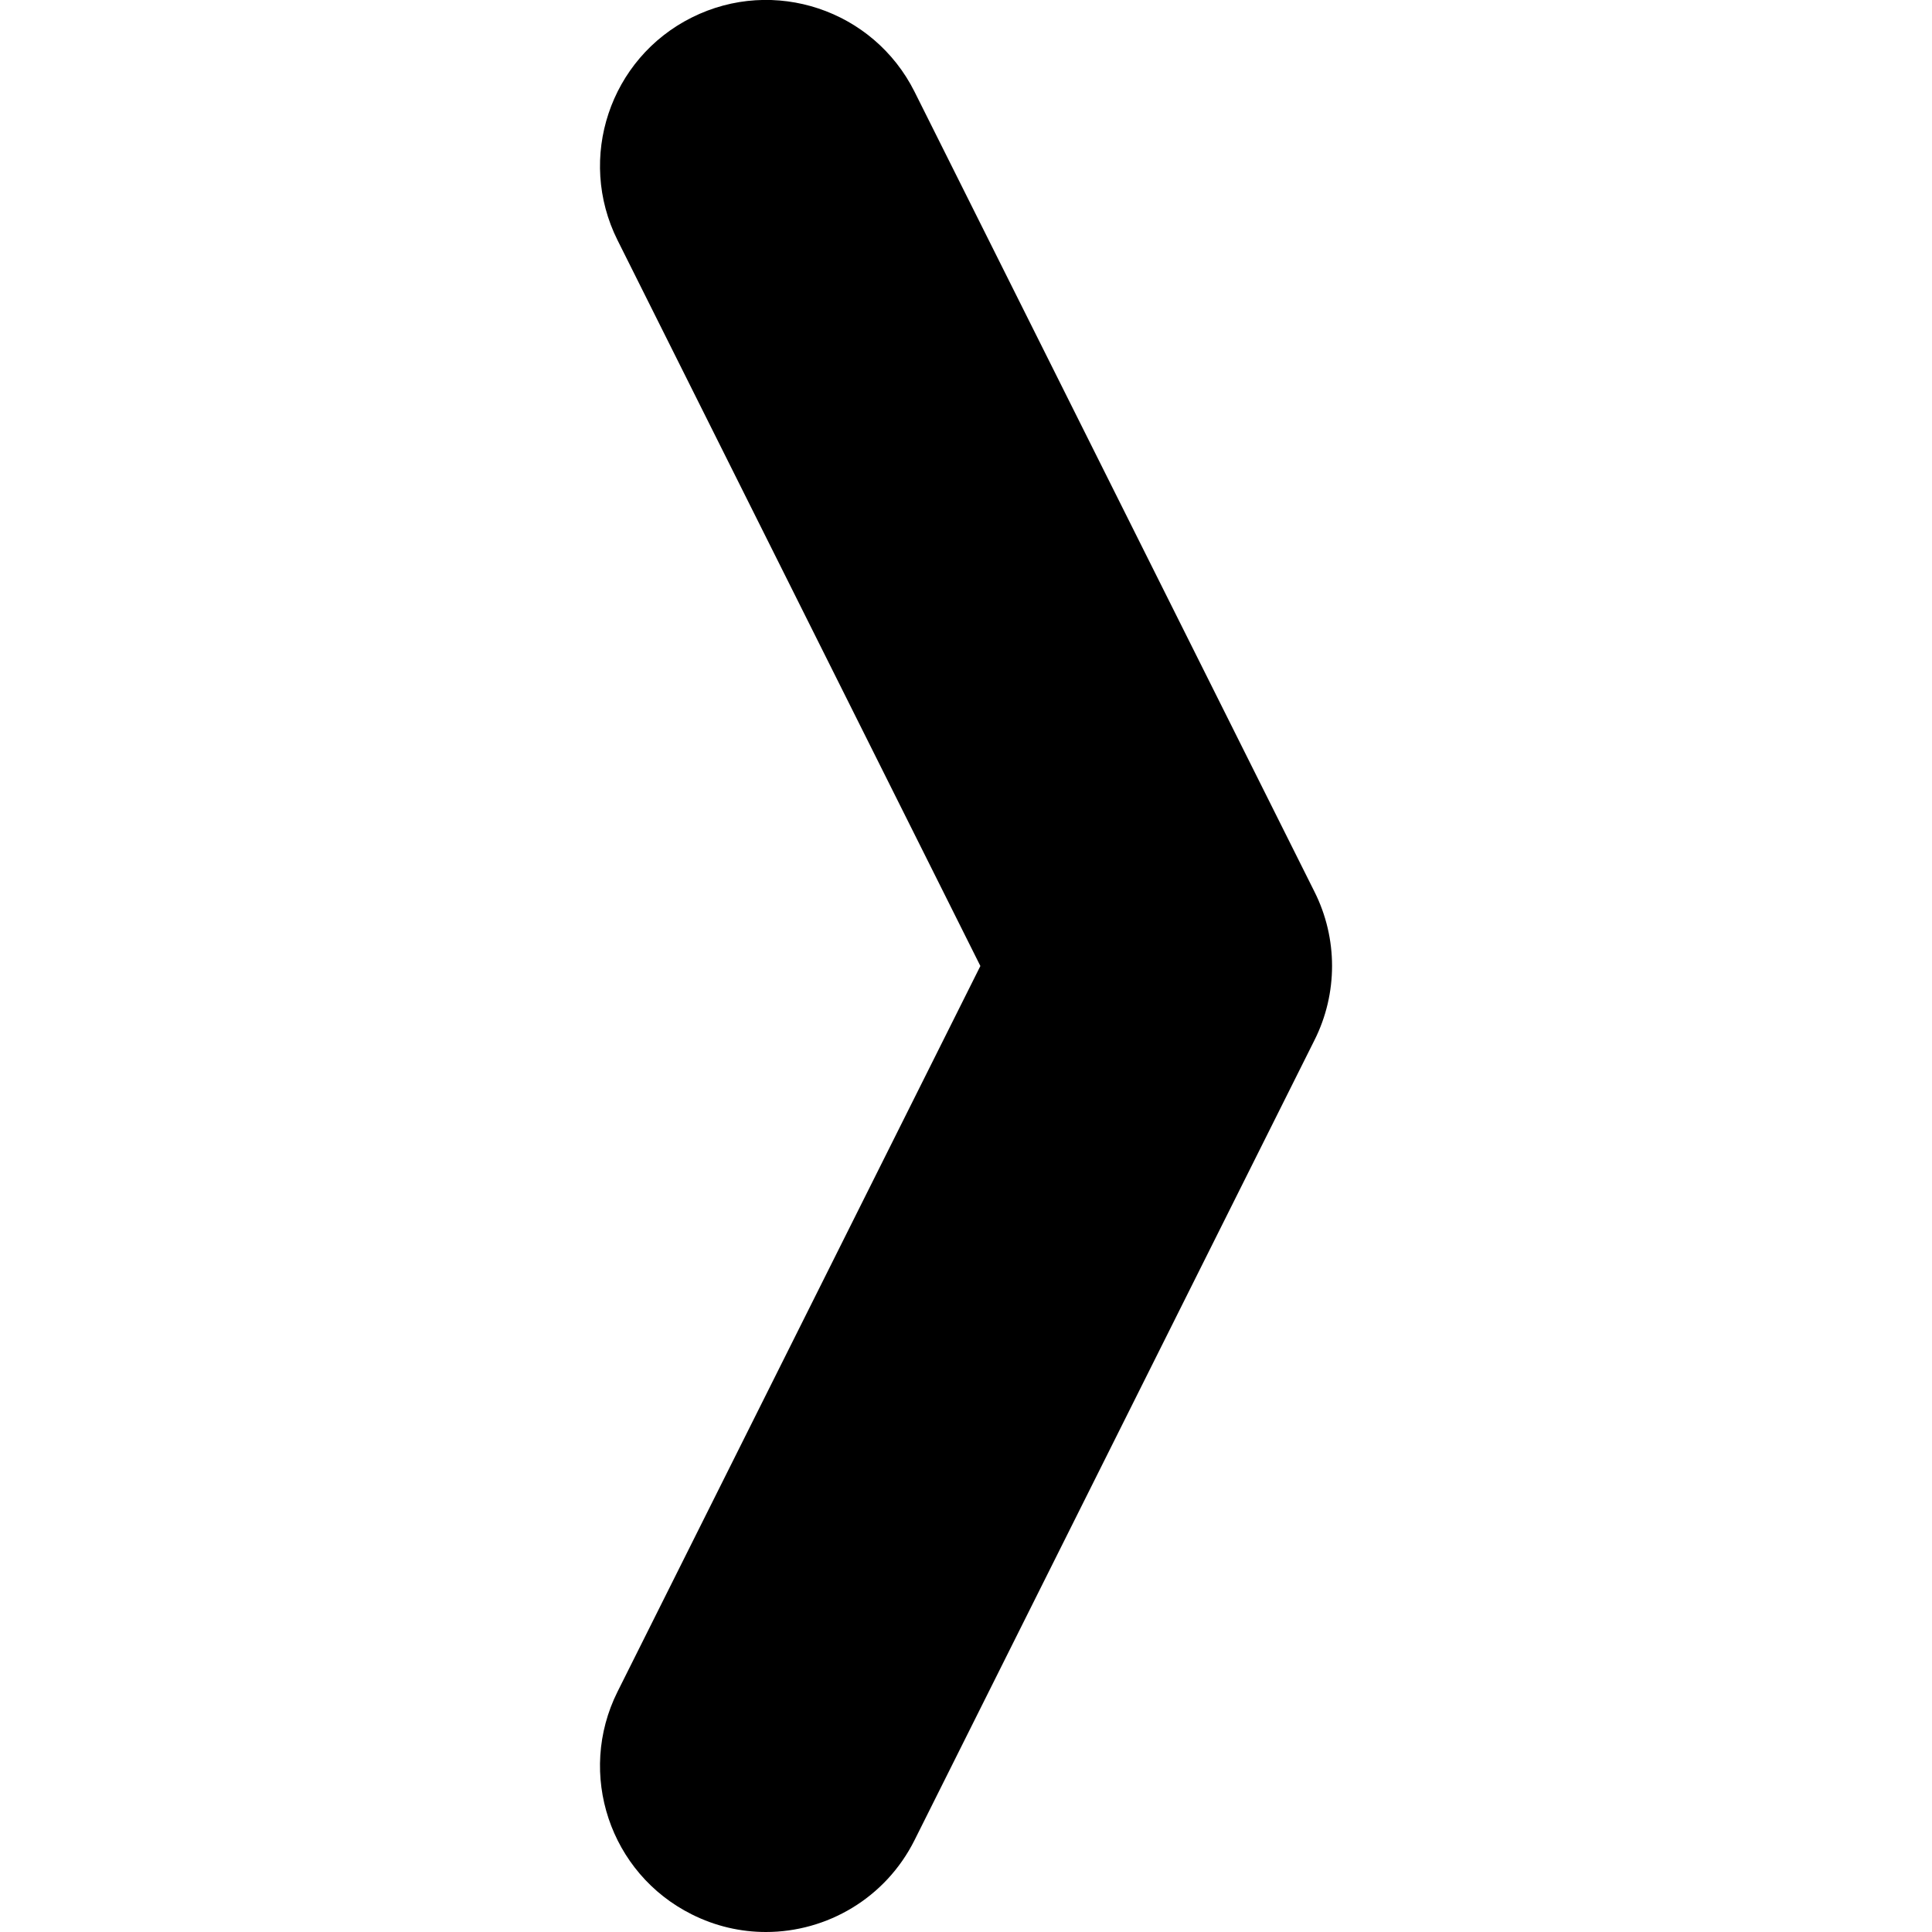 <svg width="16" height="16" viewBox="0 0 16 16" xmlns="http://www.w3.org/2000/svg"><title>format/panel-control-right_16</title><path d="M6.343 16c-.207 0-.417-.047-.614-.146-.679-.339-.954-1.165-.615-1.844l3.005-6.01-3.005-6.011c-.339-.679-.064-1.505.615-1.844.679-.34 1.505-.064 1.845.615l3.312 6.625c.194.386.194.843 0 1.229l-3.312 6.625c-.241.482-.727.761-1.231.761" fill="#000" fill-rule="evenodd"/></svg>